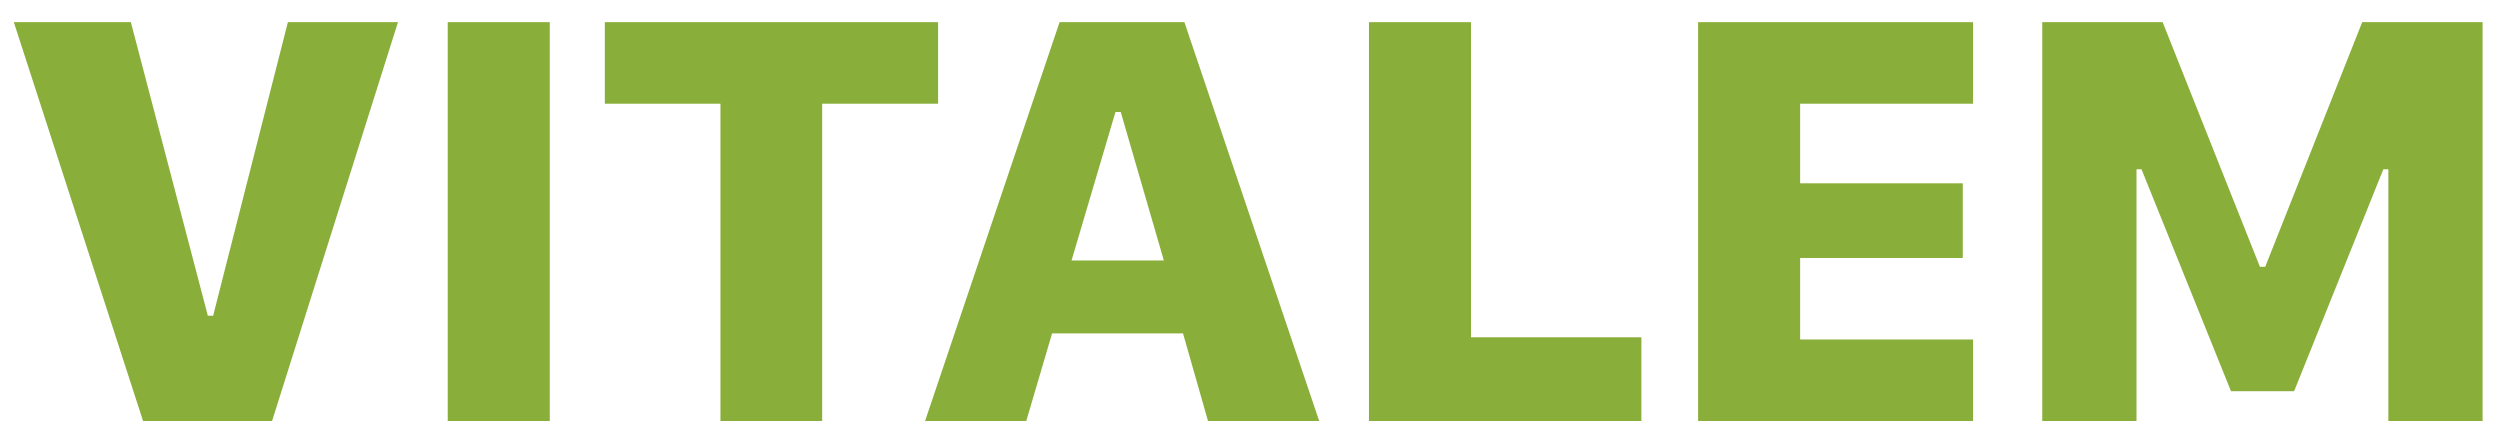 <svg width="95" height="16" viewBox="0 0 95 16" fill="none" xmlns="http://www.w3.org/2000/svg">
<path d="M10.338 16L15.123 0.842H10.94L8.099 11.998H7.898L4.972 0.842H0.525L5.437 16H10.338Z" fill="#89AE3A"/>
<path d="M20.891 16V0.842H17.014V16H20.891Z" fill="#89AE3A"/>
<path d="M31.243 16V3.941H35.648V0.842H22.983V3.941H27.377V16H31.243Z" fill="#89AE3A"/>
<path d="M45.905 16H50.13L45.007 0.842H40.264L35.152 16H38.997L39.979 12.67H44.955L45.905 16ZM42.388 4.256H42.588L44.226 9.897H40.719L42.388 4.256Z" fill="#89AE3A"/>
<path d="M62.373 12.817H55.898V0.842H52.021V16H62.373V12.817Z" fill="#89AE3A"/>
<path d="M74.976 12.901H68.405V9.803H74.585V6.966H68.405V3.941H74.976V0.842H64.528V16H74.976V12.901Z" fill="#89AE3A"/>
<path d="M94.338 16V0.842H89.764L86.078 10.139H85.877L82.18 0.842H77.606V16H81.187V6.431H81.377L84.778 14.866H87.176L90.567 6.431H90.757V16H94.338Z" fill="#89AE3A"/>
</svg>
